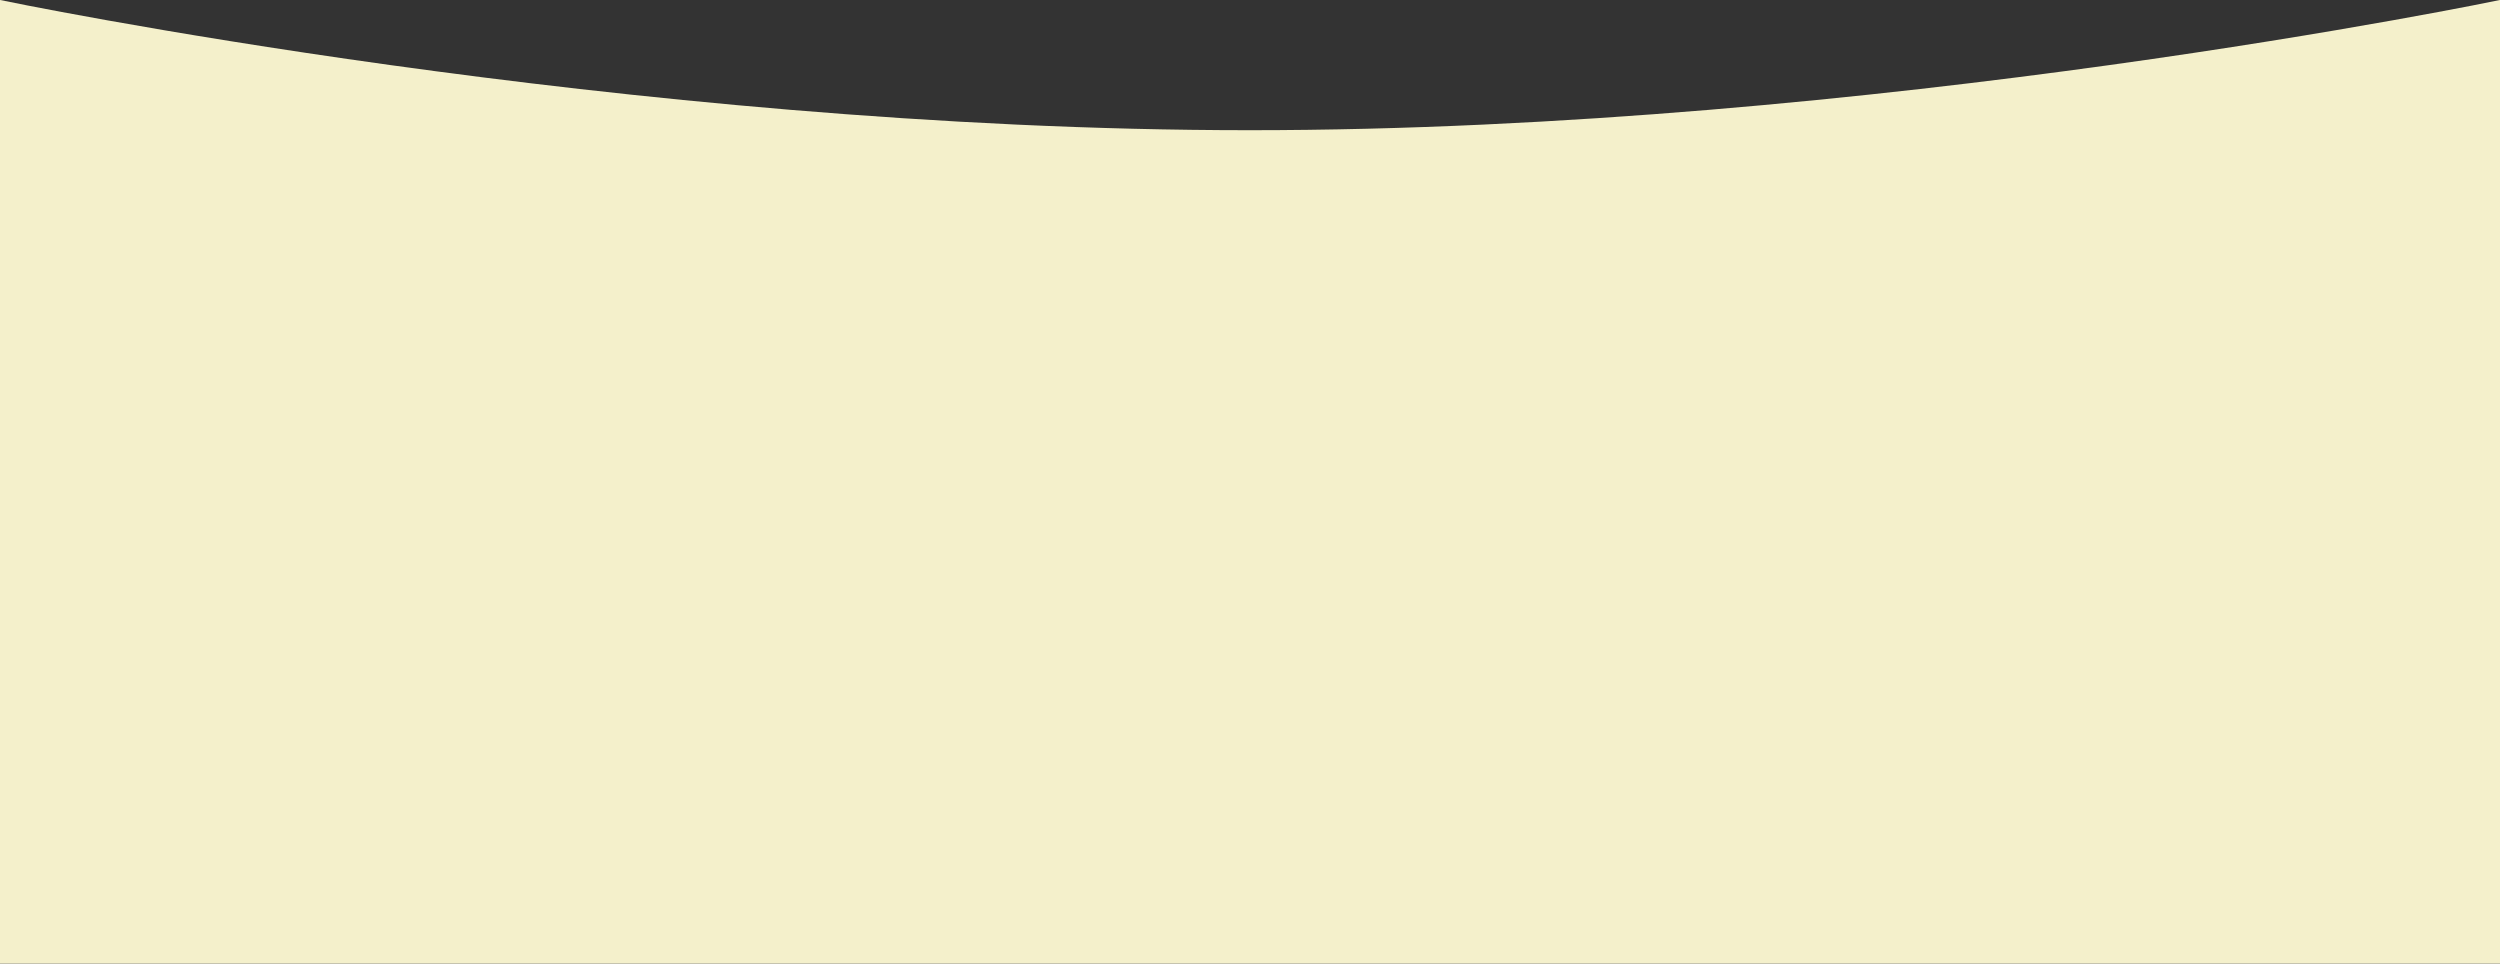 <svg xmlns="http://www.w3.org/2000/svg" width="1366" height="526.479" viewBox="0 0 1366 526.479">
  <rect x="0" y="0" width="1366" height="526.479" fill="#333333" stroke="none"/>
  <path id="Background" d="M0,1653s341.4,71.146,682.847,71.146C1024.4,1724.146,1366,1653,1366,1653v526.479H0Z" transform="translate(0 -1653)" fill="#F4F0CB"/>
</svg>
